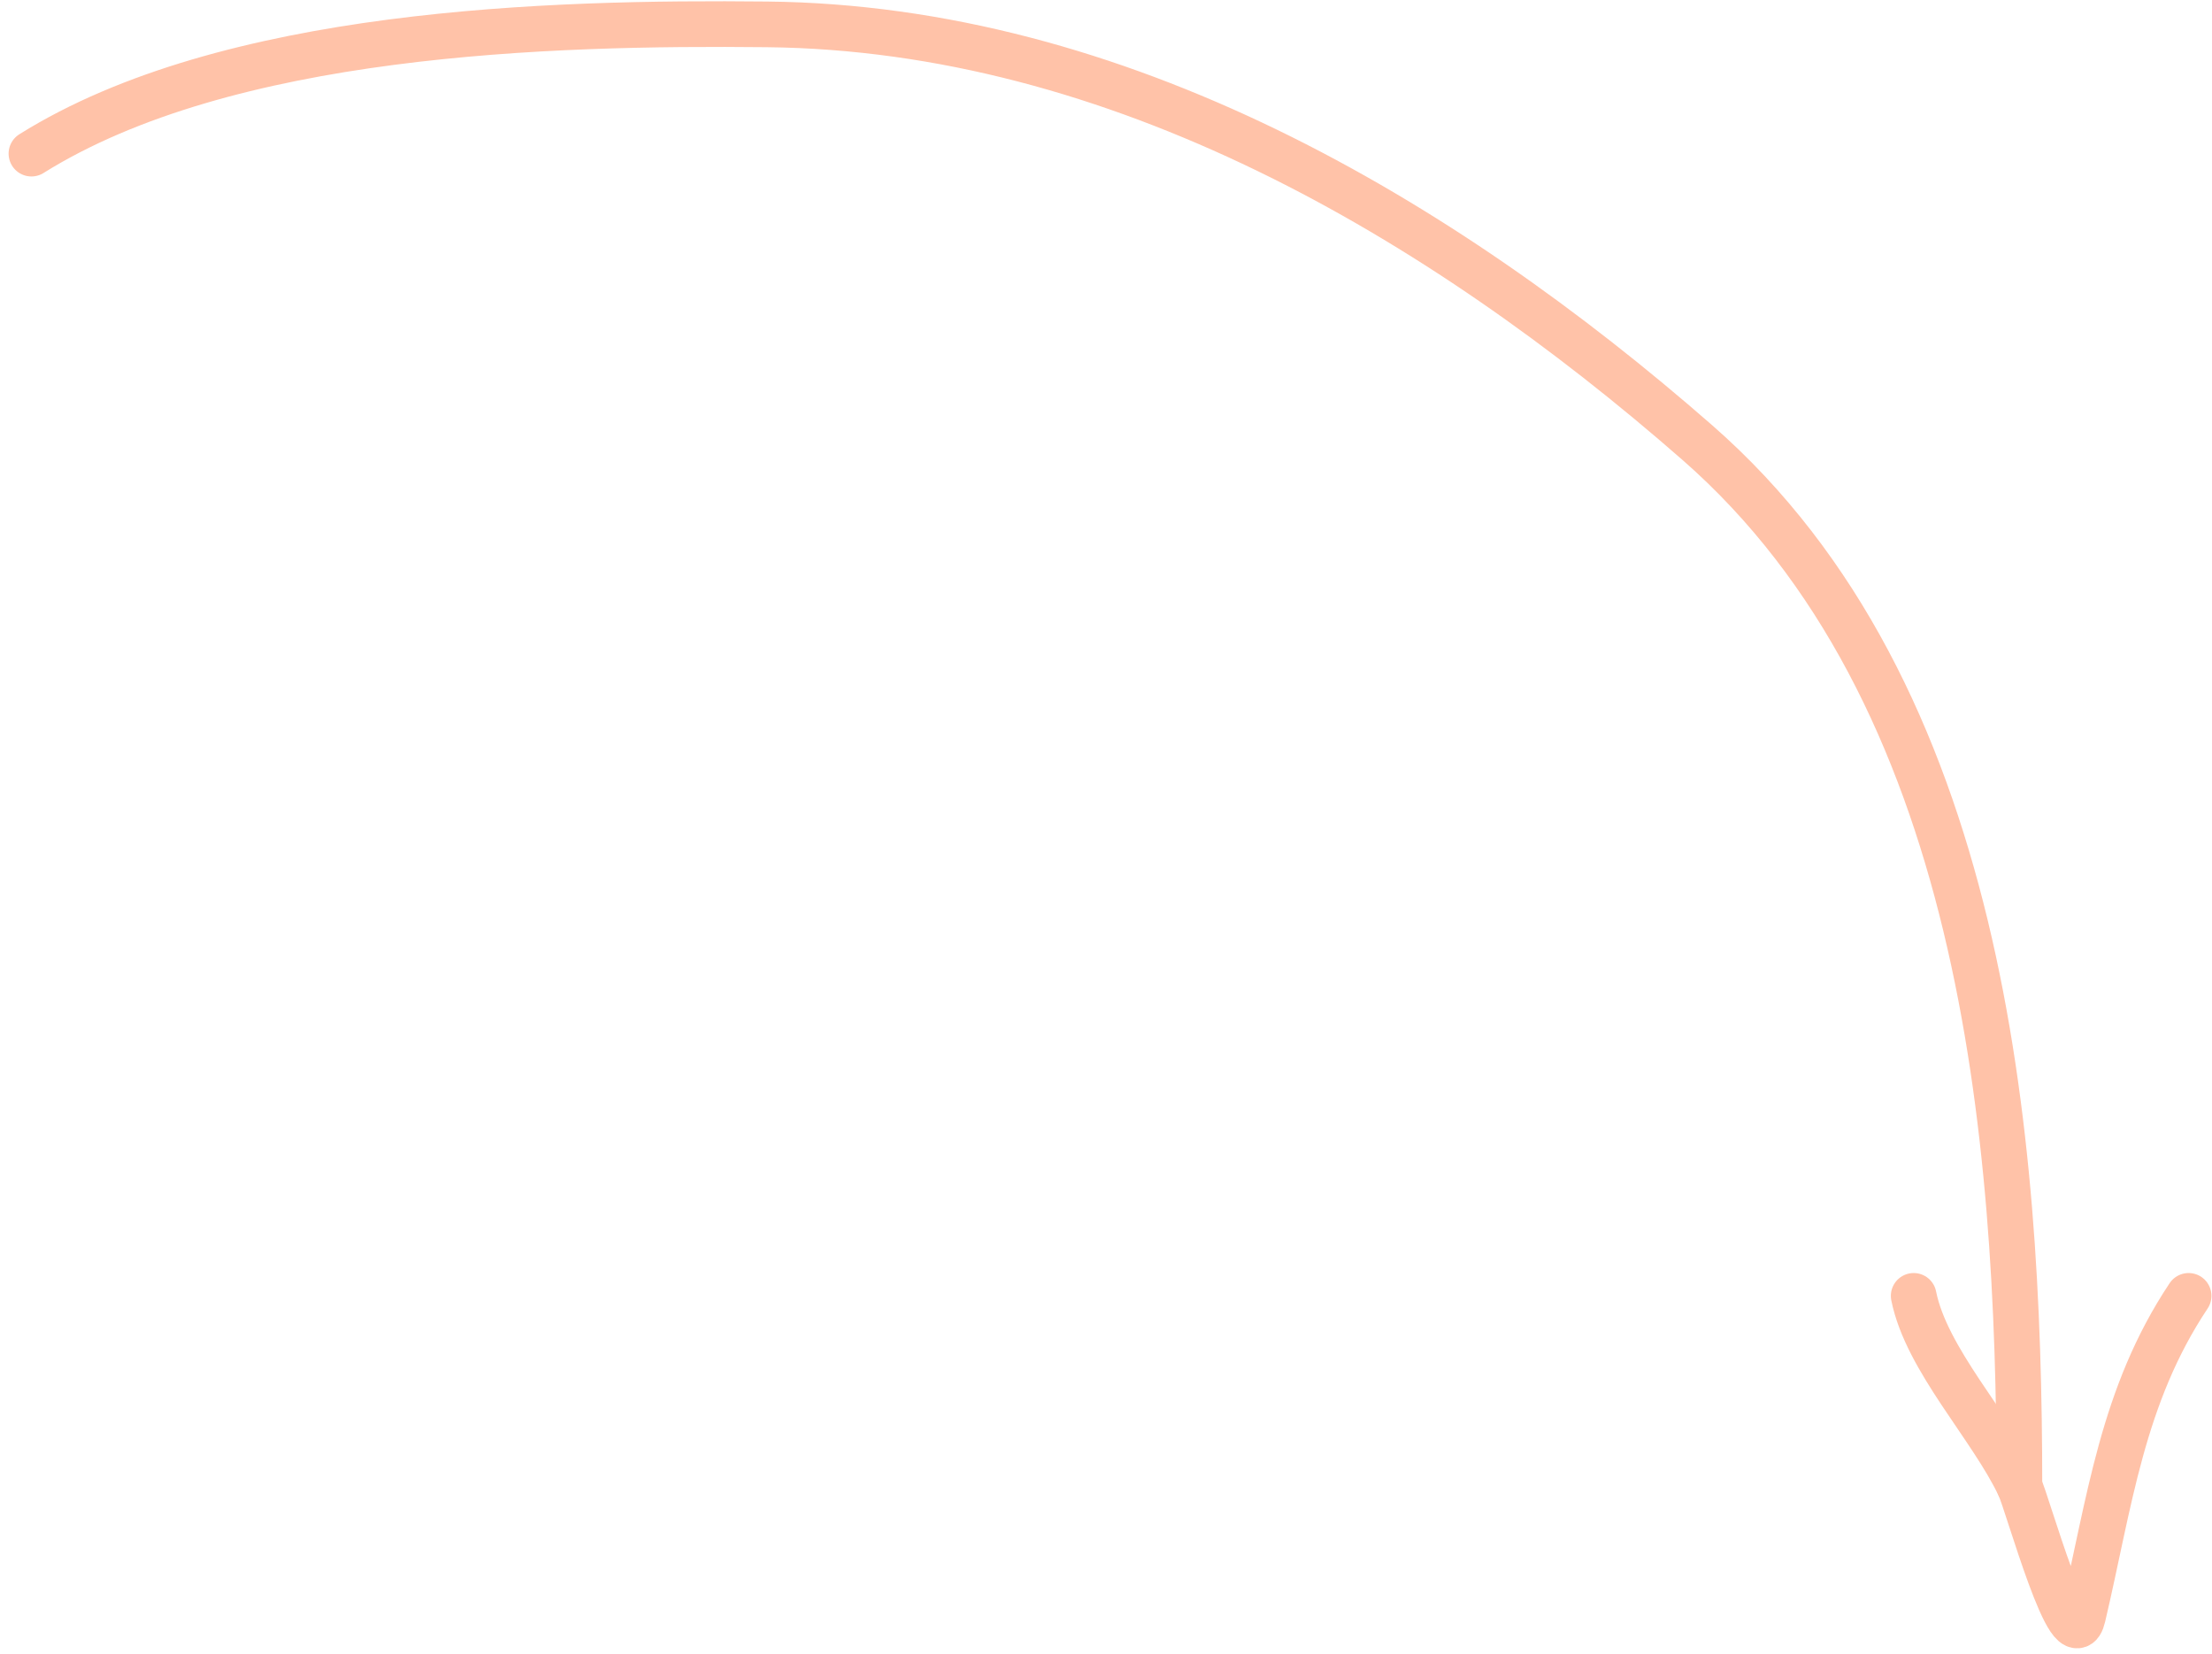<svg width="218" height="163" viewBox="0 0 218 163" fill="none" xmlns="http://www.w3.org/2000/svg">
<path d="M3.098 15.138C22.39 3.08 54.11 2.177 75.584 2.401C110.112 2.76 141.81 21.326 167.291 43.623C195.438 68.251 199.019 111.624 199.019 146.446" stroke="#FFC2A8" stroke-width="4.5" stroke-linecap="round"/>
<path d="M188.6 127.688C189.858 133.98 196.2 140.507 199.021 146.446C199.847 148.185 204.169 163.995 205.274 159.299C207.925 148.03 209.118 137.553 215.695 127.688" stroke="#FFC2A8" stroke-width="4.5" stroke-linecap="round"/>
</svg>
